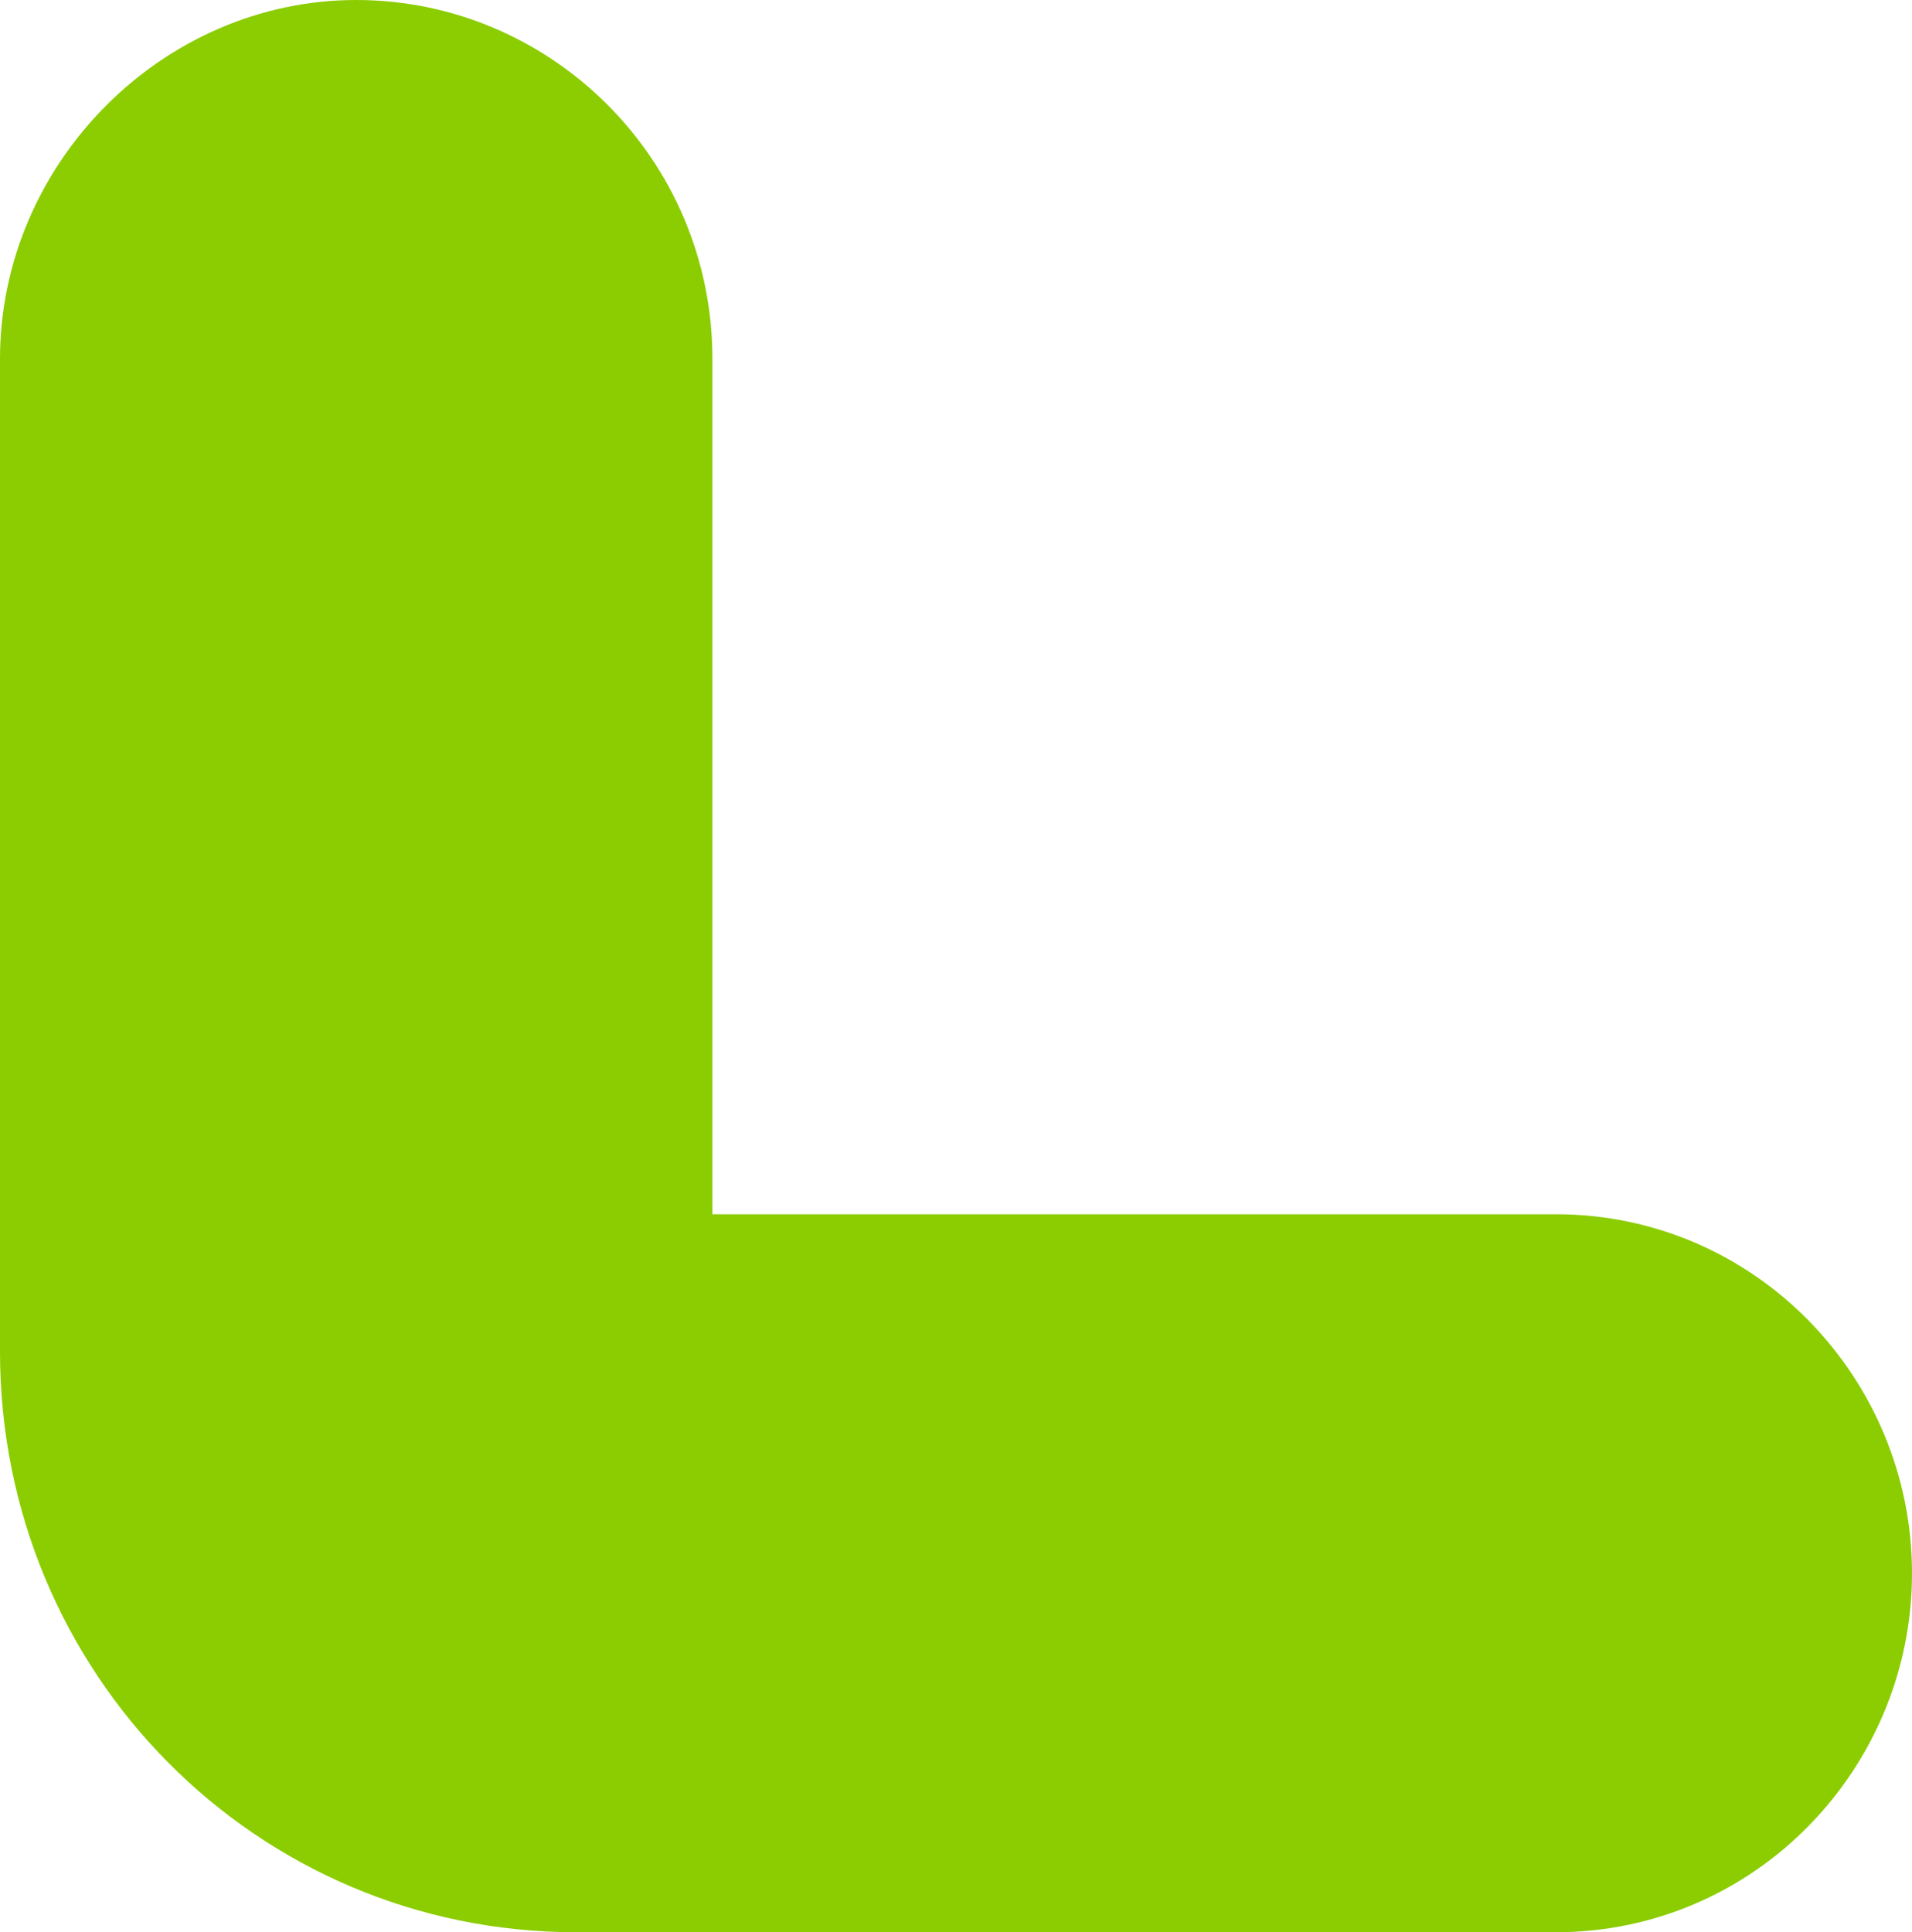 <svg width="95" height="96" viewBox="0 0 95 96" fill="none" xmlns="http://www.w3.org/2000/svg">
<path d="M77.301 60.328L35.397 60.328L35.397 17.836C35.397 7.869 27.329 4.77831e-06 17.699 3.09453e-06C8.069 1.41074e-06 -1.4217e-06 8.131 -3.11856e-06 17.836L-6.92503e-06 39.607L-1.17404e-05 67.147C-1.4538e-05 83.147 12.753 96 28.63 96L48.151 96L77.301 96C87.192 96 95 87.869 95 78.164C95 68.459 87.192 60.328 77.301 60.328Z" fill="#8BCD00"/>
</svg>
